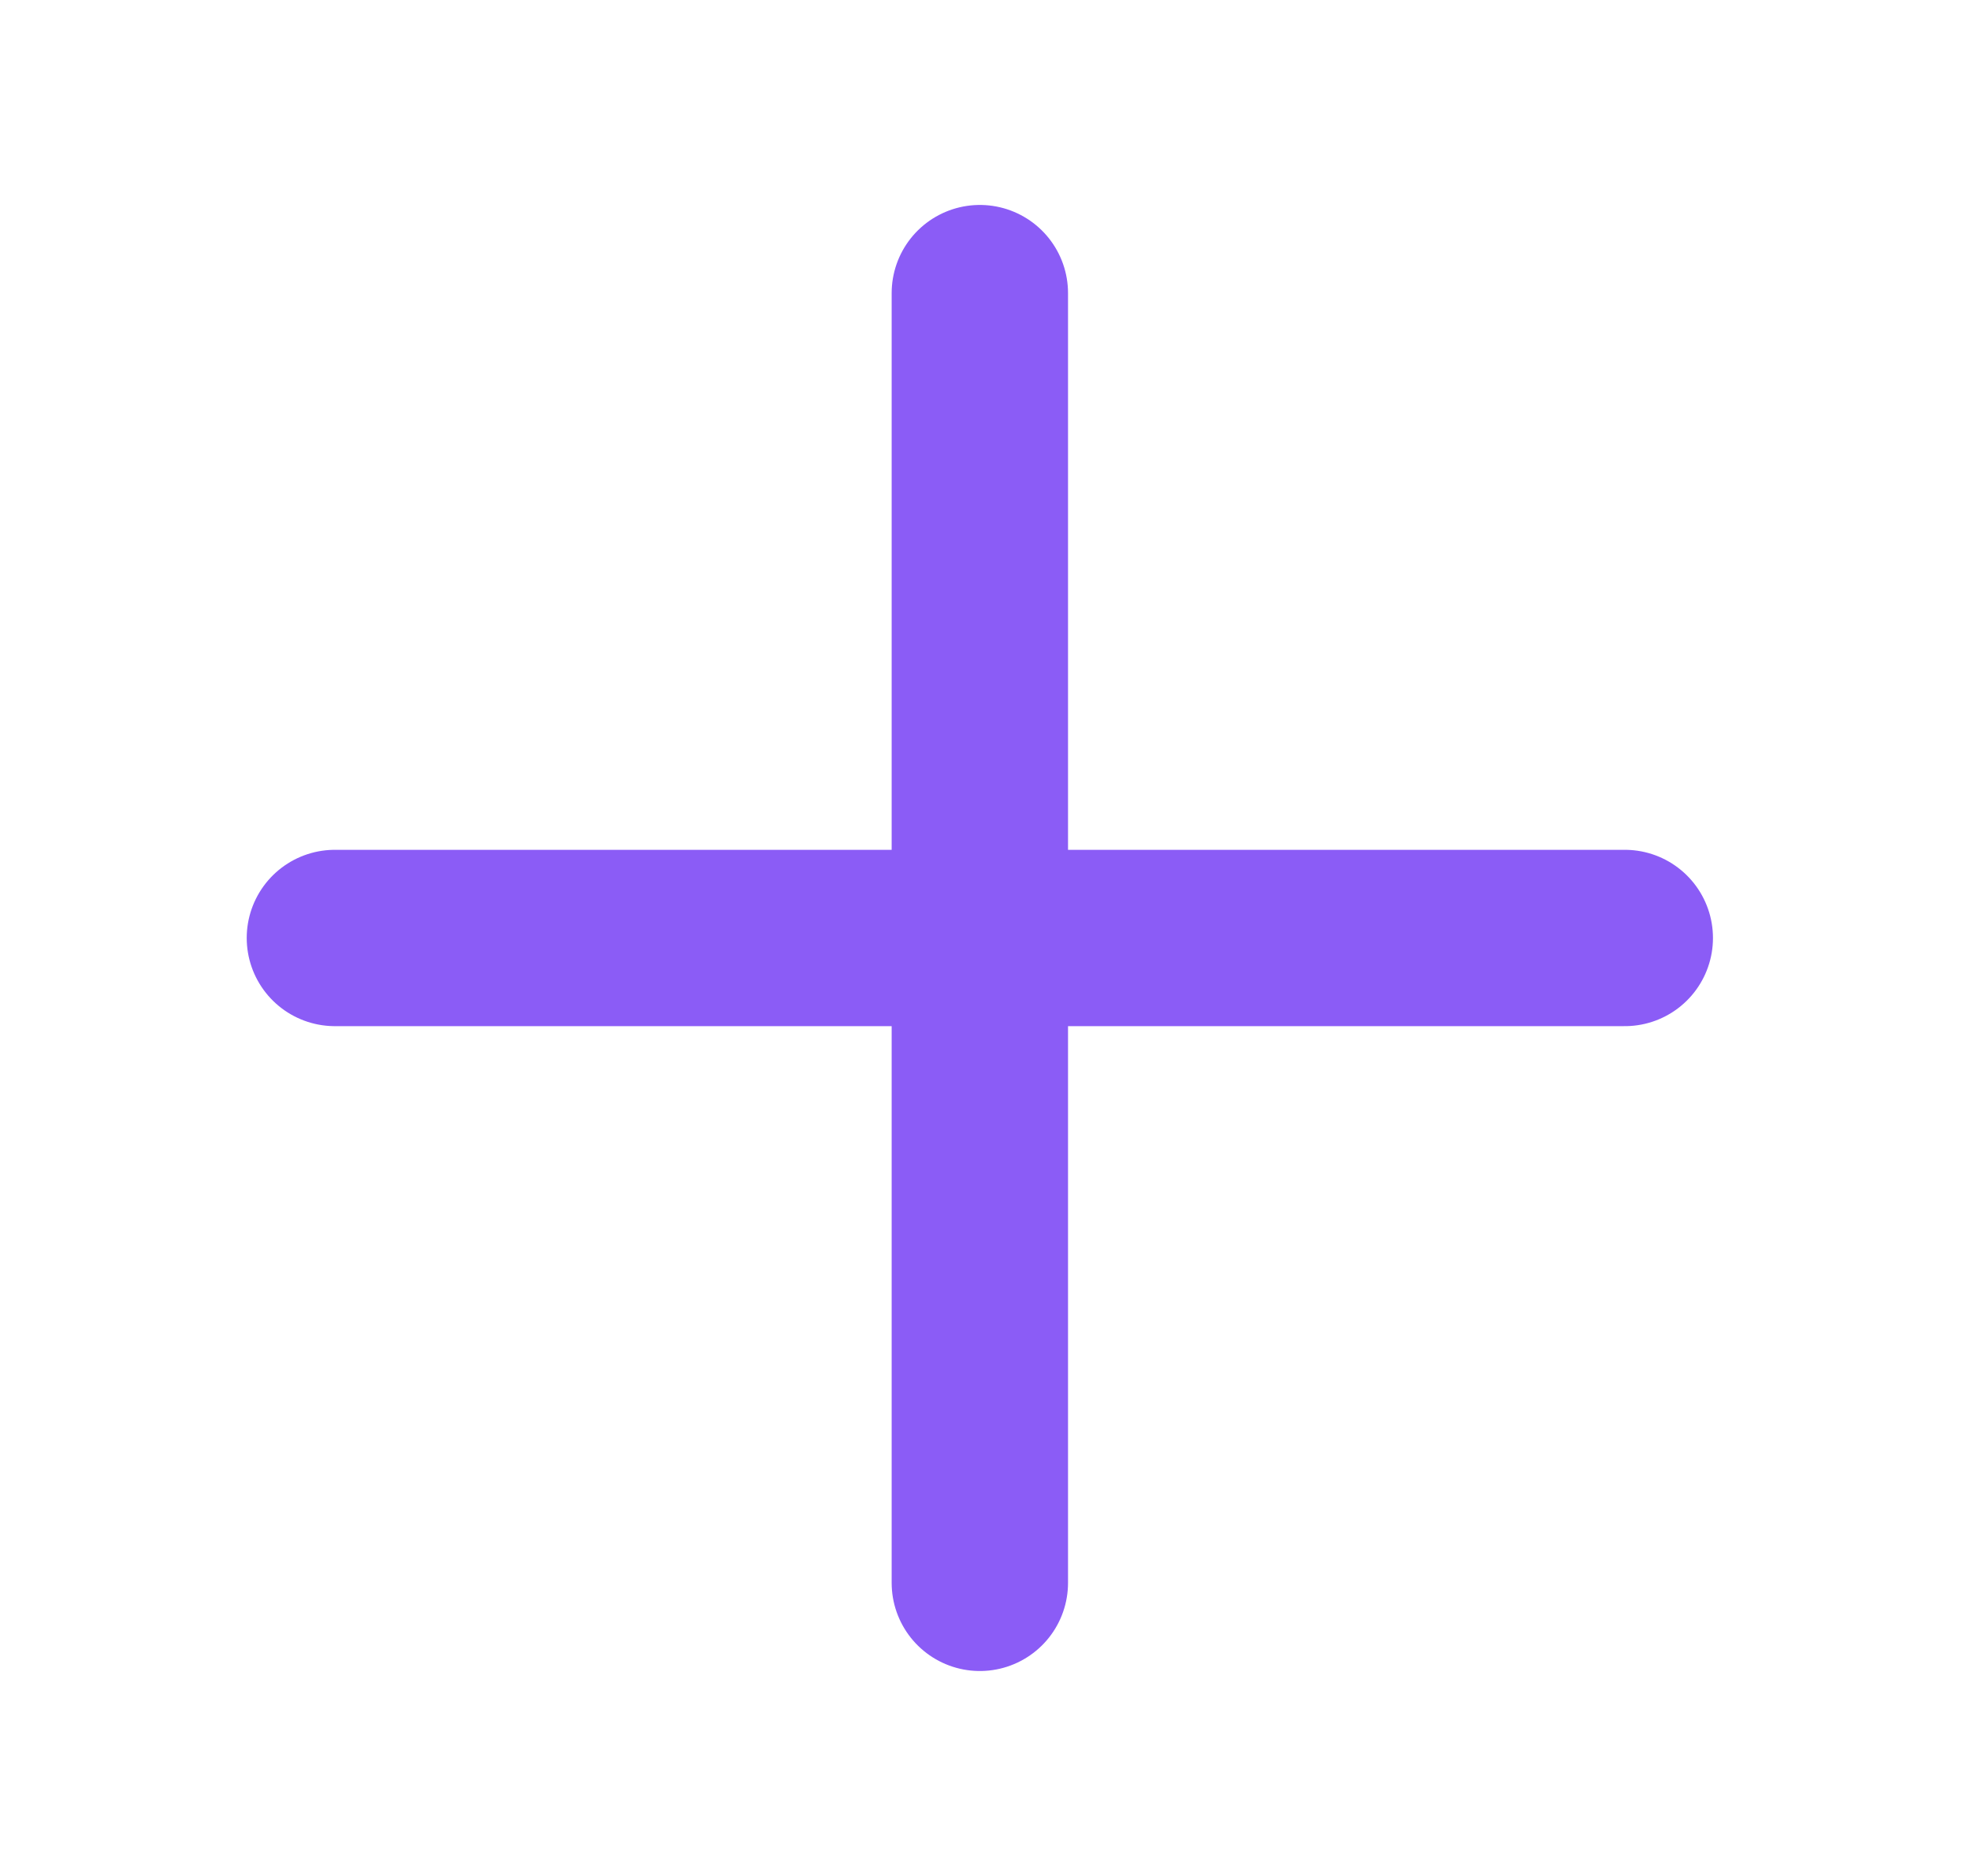 <svg width="21" height="20" viewBox="0 0 21 20" fill="none" xmlns="http://www.w3.org/2000/svg">
<path d="M3.57 10H17.32" stroke="#8B5CF6" stroke-width="1.88" stroke-linecap="round" stroke-linejoin="round"/>
<path d="M10.445 3.125V16.875" stroke="#8B5CF6" stroke-width="1.88" stroke-linecap="round" stroke-linejoin="round"/>
</svg>

